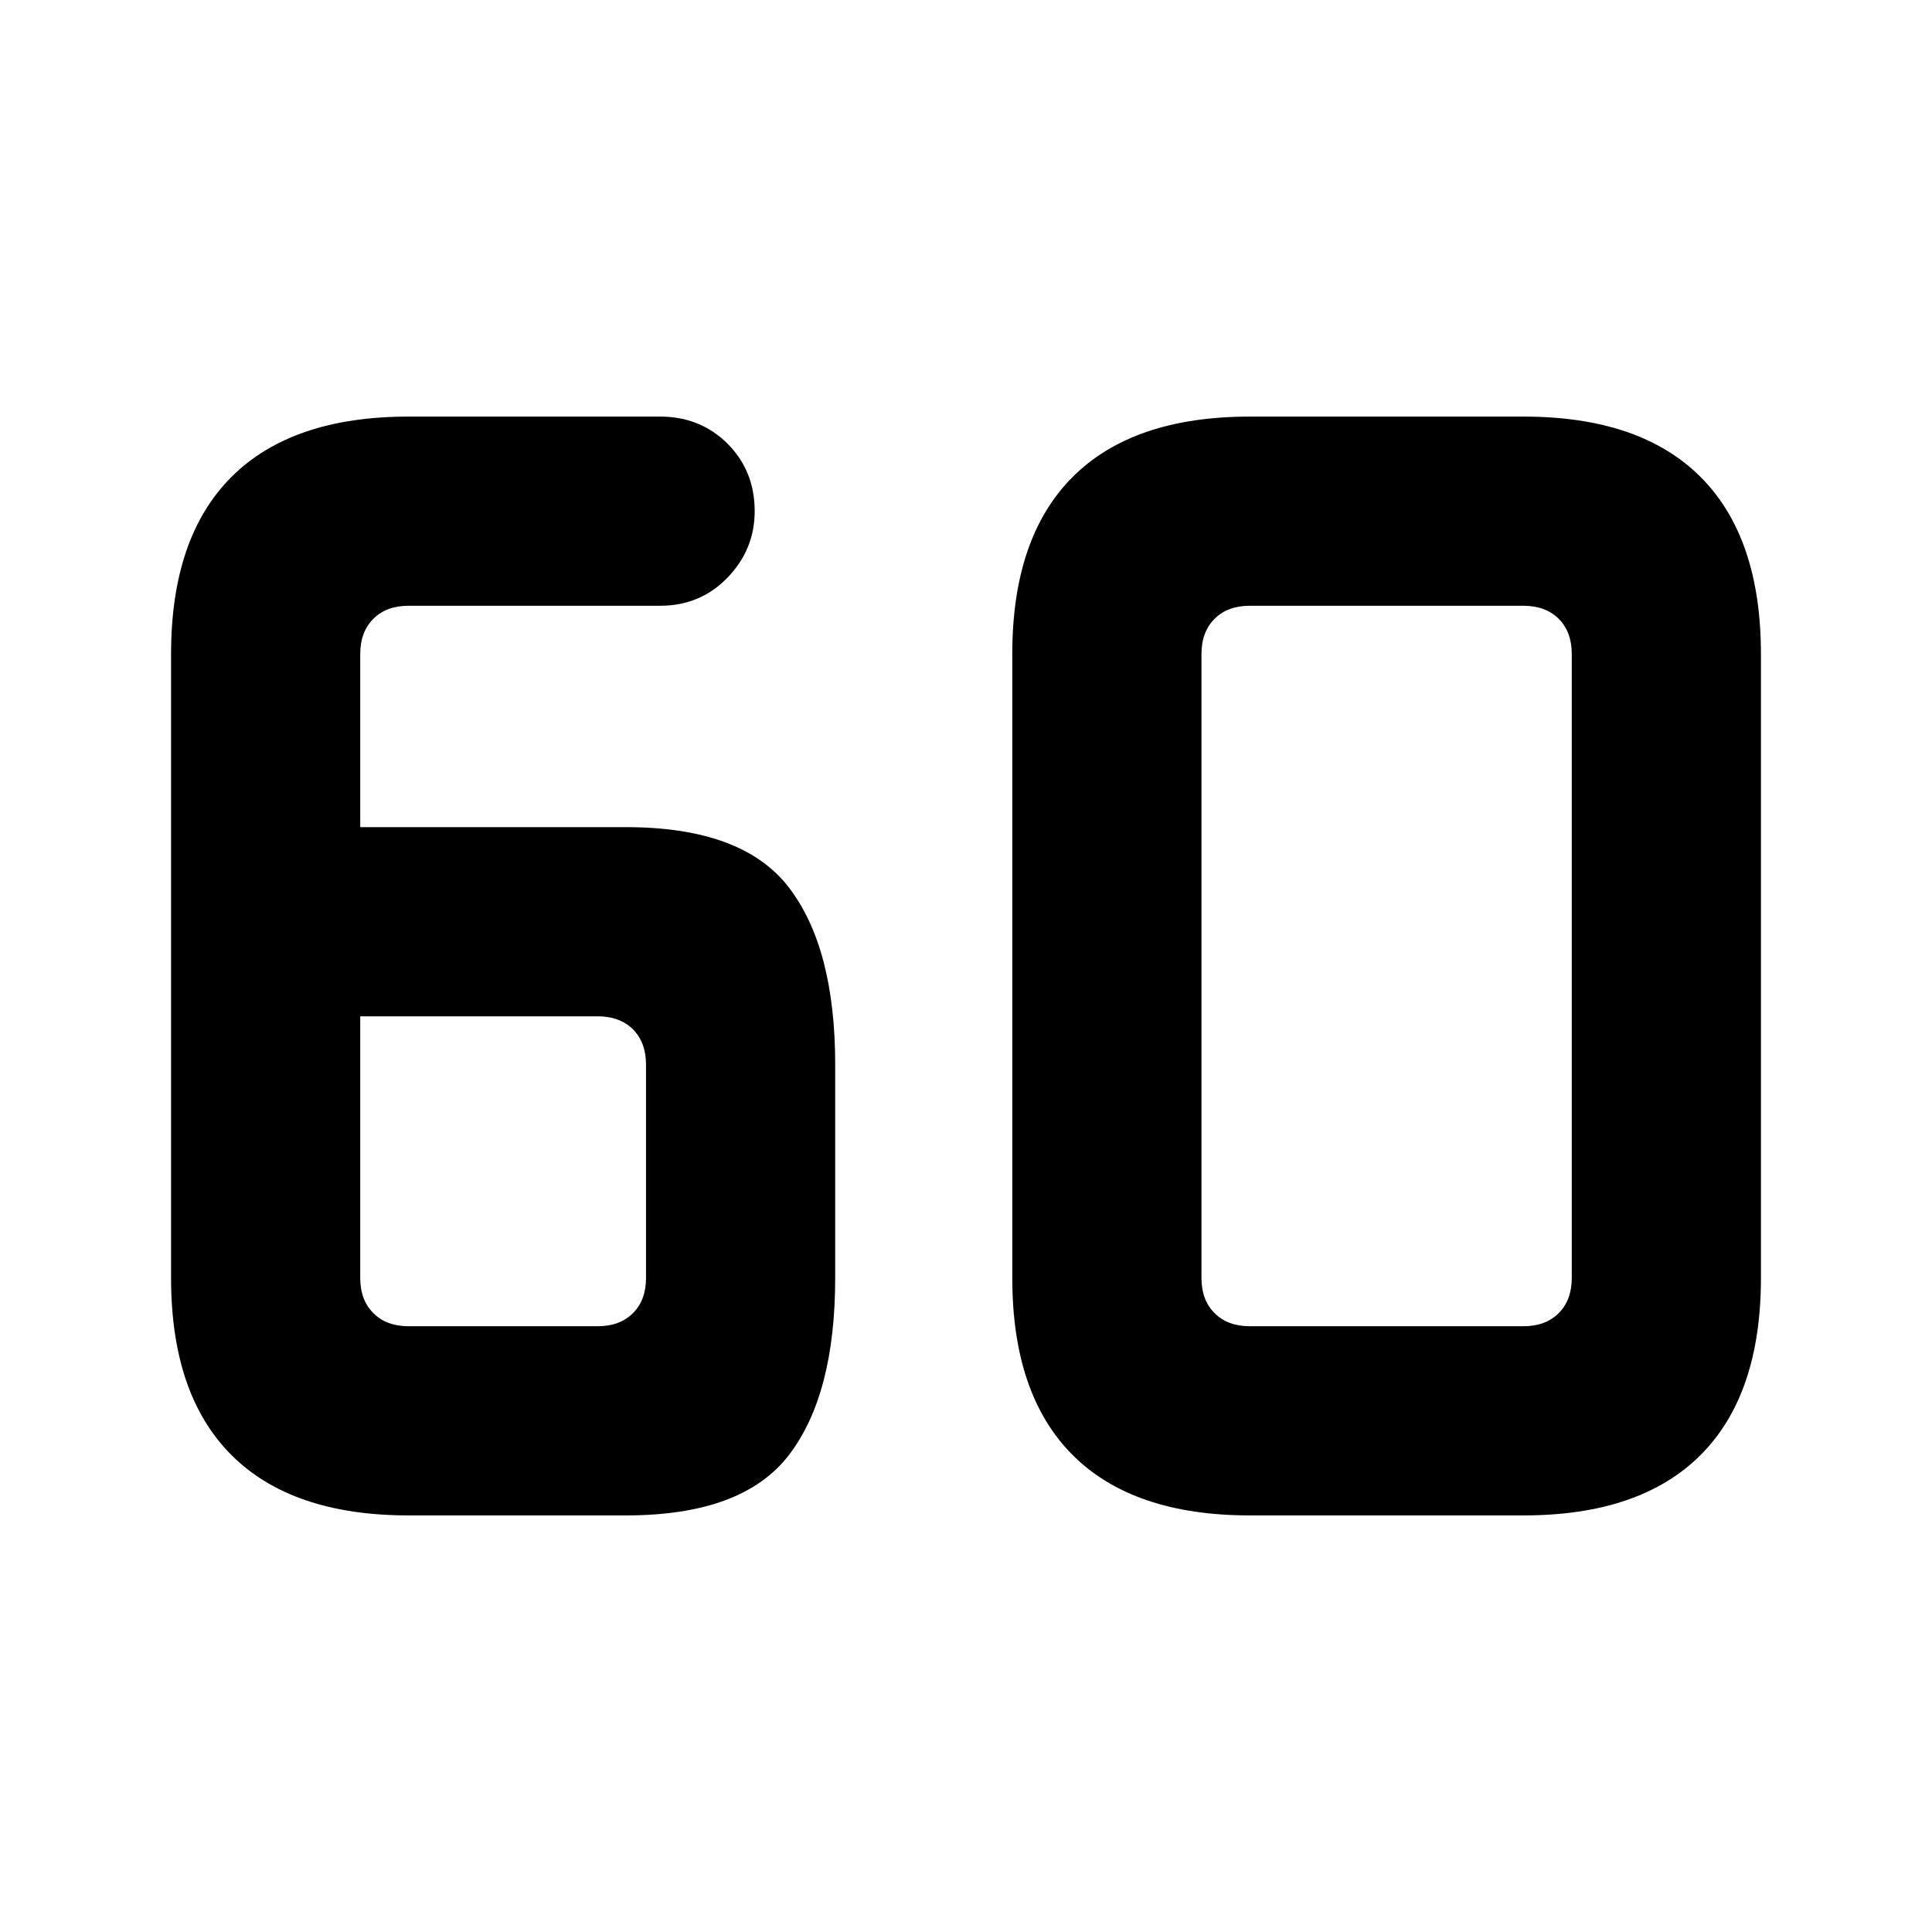 <svg xmlns="http://www.w3.org/2000/svg" height="24" width="24"><path d="M5.075 18.825Q3.625 18.825 2.875 18.075Q2.125 17.325 2.125 15.875V8.125Q2.125 6.675 2.875 5.925Q3.625 5.175 5.075 5.175H8.2Q8.7 5.175 9.038 5.512Q9.375 5.85 9.375 6.35Q9.375 6.825 9.038 7.175Q8.7 7.525 8.2 7.525H5.075Q4.8 7.525 4.638 7.687Q4.475 7.85 4.475 8.125V10.275H7.775Q9.225 10.275 9.8 11.025Q10.375 11.775 10.375 13.225V15.875Q10.375 17.325 9.8 18.075Q9.225 18.825 7.775 18.825ZM4.475 12.625V15.875Q4.475 16.15 4.638 16.312Q4.8 16.475 5.075 16.475H7.425Q7.7 16.475 7.863 16.312Q8.025 16.15 8.025 15.875V13.225Q8.025 12.95 7.863 12.787Q7.7 12.625 7.425 12.625ZM15.525 16.475H18.925Q19.2 16.475 19.363 16.312Q19.525 16.15 19.525 15.875V8.125Q19.525 7.85 19.363 7.687Q19.2 7.525 18.925 7.525H15.525Q15.25 7.525 15.088 7.687Q14.925 7.85 14.925 8.125V15.875Q14.925 16.15 15.088 16.312Q15.25 16.475 15.525 16.475ZM15.525 18.825Q14.075 18.825 13.325 18.075Q12.575 17.325 12.575 15.875V8.125Q12.575 6.675 13.325 5.925Q14.075 5.175 15.525 5.175H18.925Q20.375 5.175 21.125 5.925Q21.875 6.675 21.875 8.125V15.875Q21.875 17.325 21.125 18.075Q20.375 18.825 18.925 18.825Z"/></svg>
